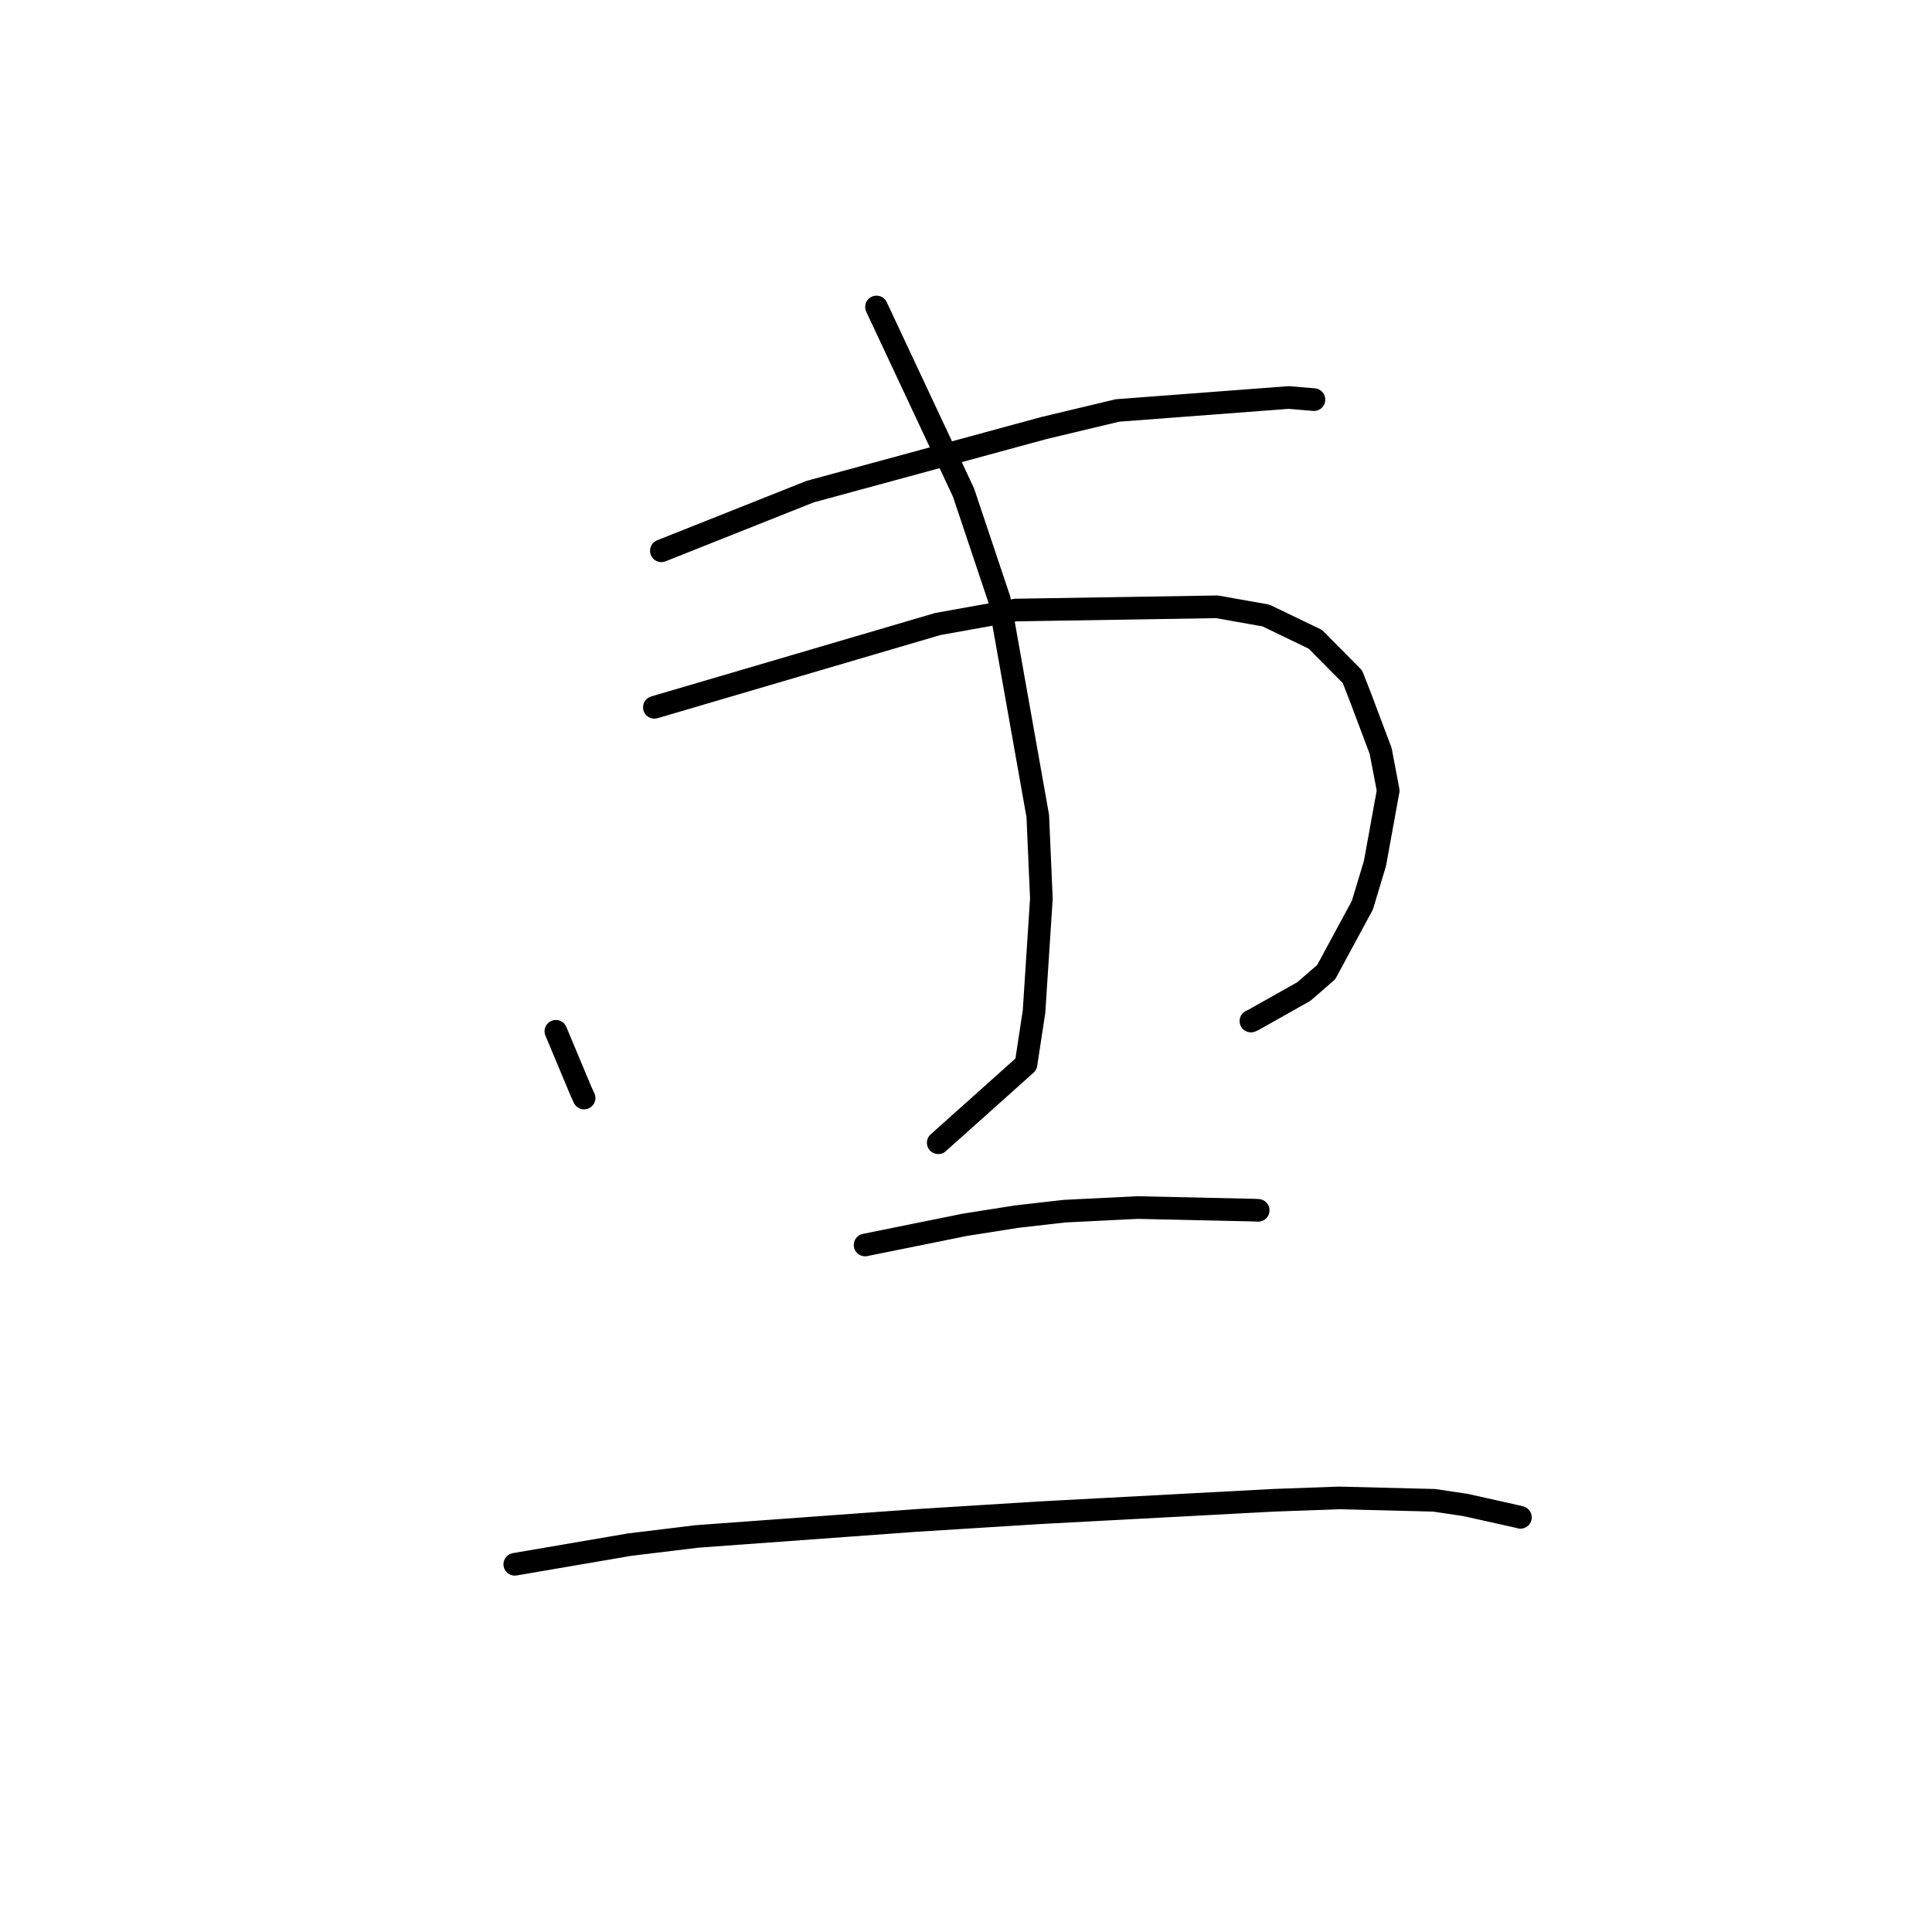<?xml version="1.0" standalone="no"?>
    <svg width="256" height="256" xmlns="http://www.w3.org/2000/svg" version="1.1">
    <polyline stroke="black" stroke-width="3" stroke-linecap="round" fill="transparent" stroke-linejoin="round" points="87.634 72.984 97.486 69.065 107.339 65.146 138.325 56.717 148.07 54.389 170.754 52.671 174.073 52.95 174.103 52.953 174.105 52.953 174.106 52.953 " />
        <polyline stroke="black" stroke-width="3" stroke-linecap="round" fill="transparent" stroke-linejoin="round" points="73.658 136.652 75.32 140.624 76.983 144.597 77.396 145.496 " />
        <polyline stroke="black" stroke-width="3" stroke-linecap="round" fill="transparent" stroke-linejoin="round" points="86.706 93.724 105.486 88.204 124.265 82.684 134.582 80.835 161.25 80.405 167.759 81.561 174.3 84.717 179.207 89.676 180.17 92.136 182.945 99.513 183.945 104.757 182.189 114.408 180.524 119.94 175.721 128.823 172.759 131.388 166.048 135.163 165.755 135.295 " />
        <polyline stroke="black" stroke-width="3" stroke-linecap="round" fill="transparent" stroke-linejoin="round" points="116.141 40.676 121.905 52.967 127.668 65.258 132.409 79.41 137.512 108.13 137.988 119.077 137.013 134.057 135.951 141.018 125.377 150.477 124.32 151.422 " />
        <polyline stroke="black" stroke-width="3" stroke-linecap="round" fill="transparent" stroke-linejoin="round" points="114.629 164.967 121.222 163.633 127.815 162.299 134.691 161.212 141.078 160.483 150.736 160.007 166.203 160.35 166.669 160.375 166.714 160.378 166.718 160.378 " />
        <polyline stroke="black" stroke-width="3" stroke-linecap="round" fill="transparent" stroke-linejoin="round" points="68.209 207.277 75.82 205.974 83.431 204.671 92.405 203.582 121.381 201.471 137.825 200.444 168.787 198.794 177.417 198.482 190.018 198.798 194.192 199.418 201.129 200.966 201.464 201.055 201.467 201.056 201.467 201.056 " />
        </svg>